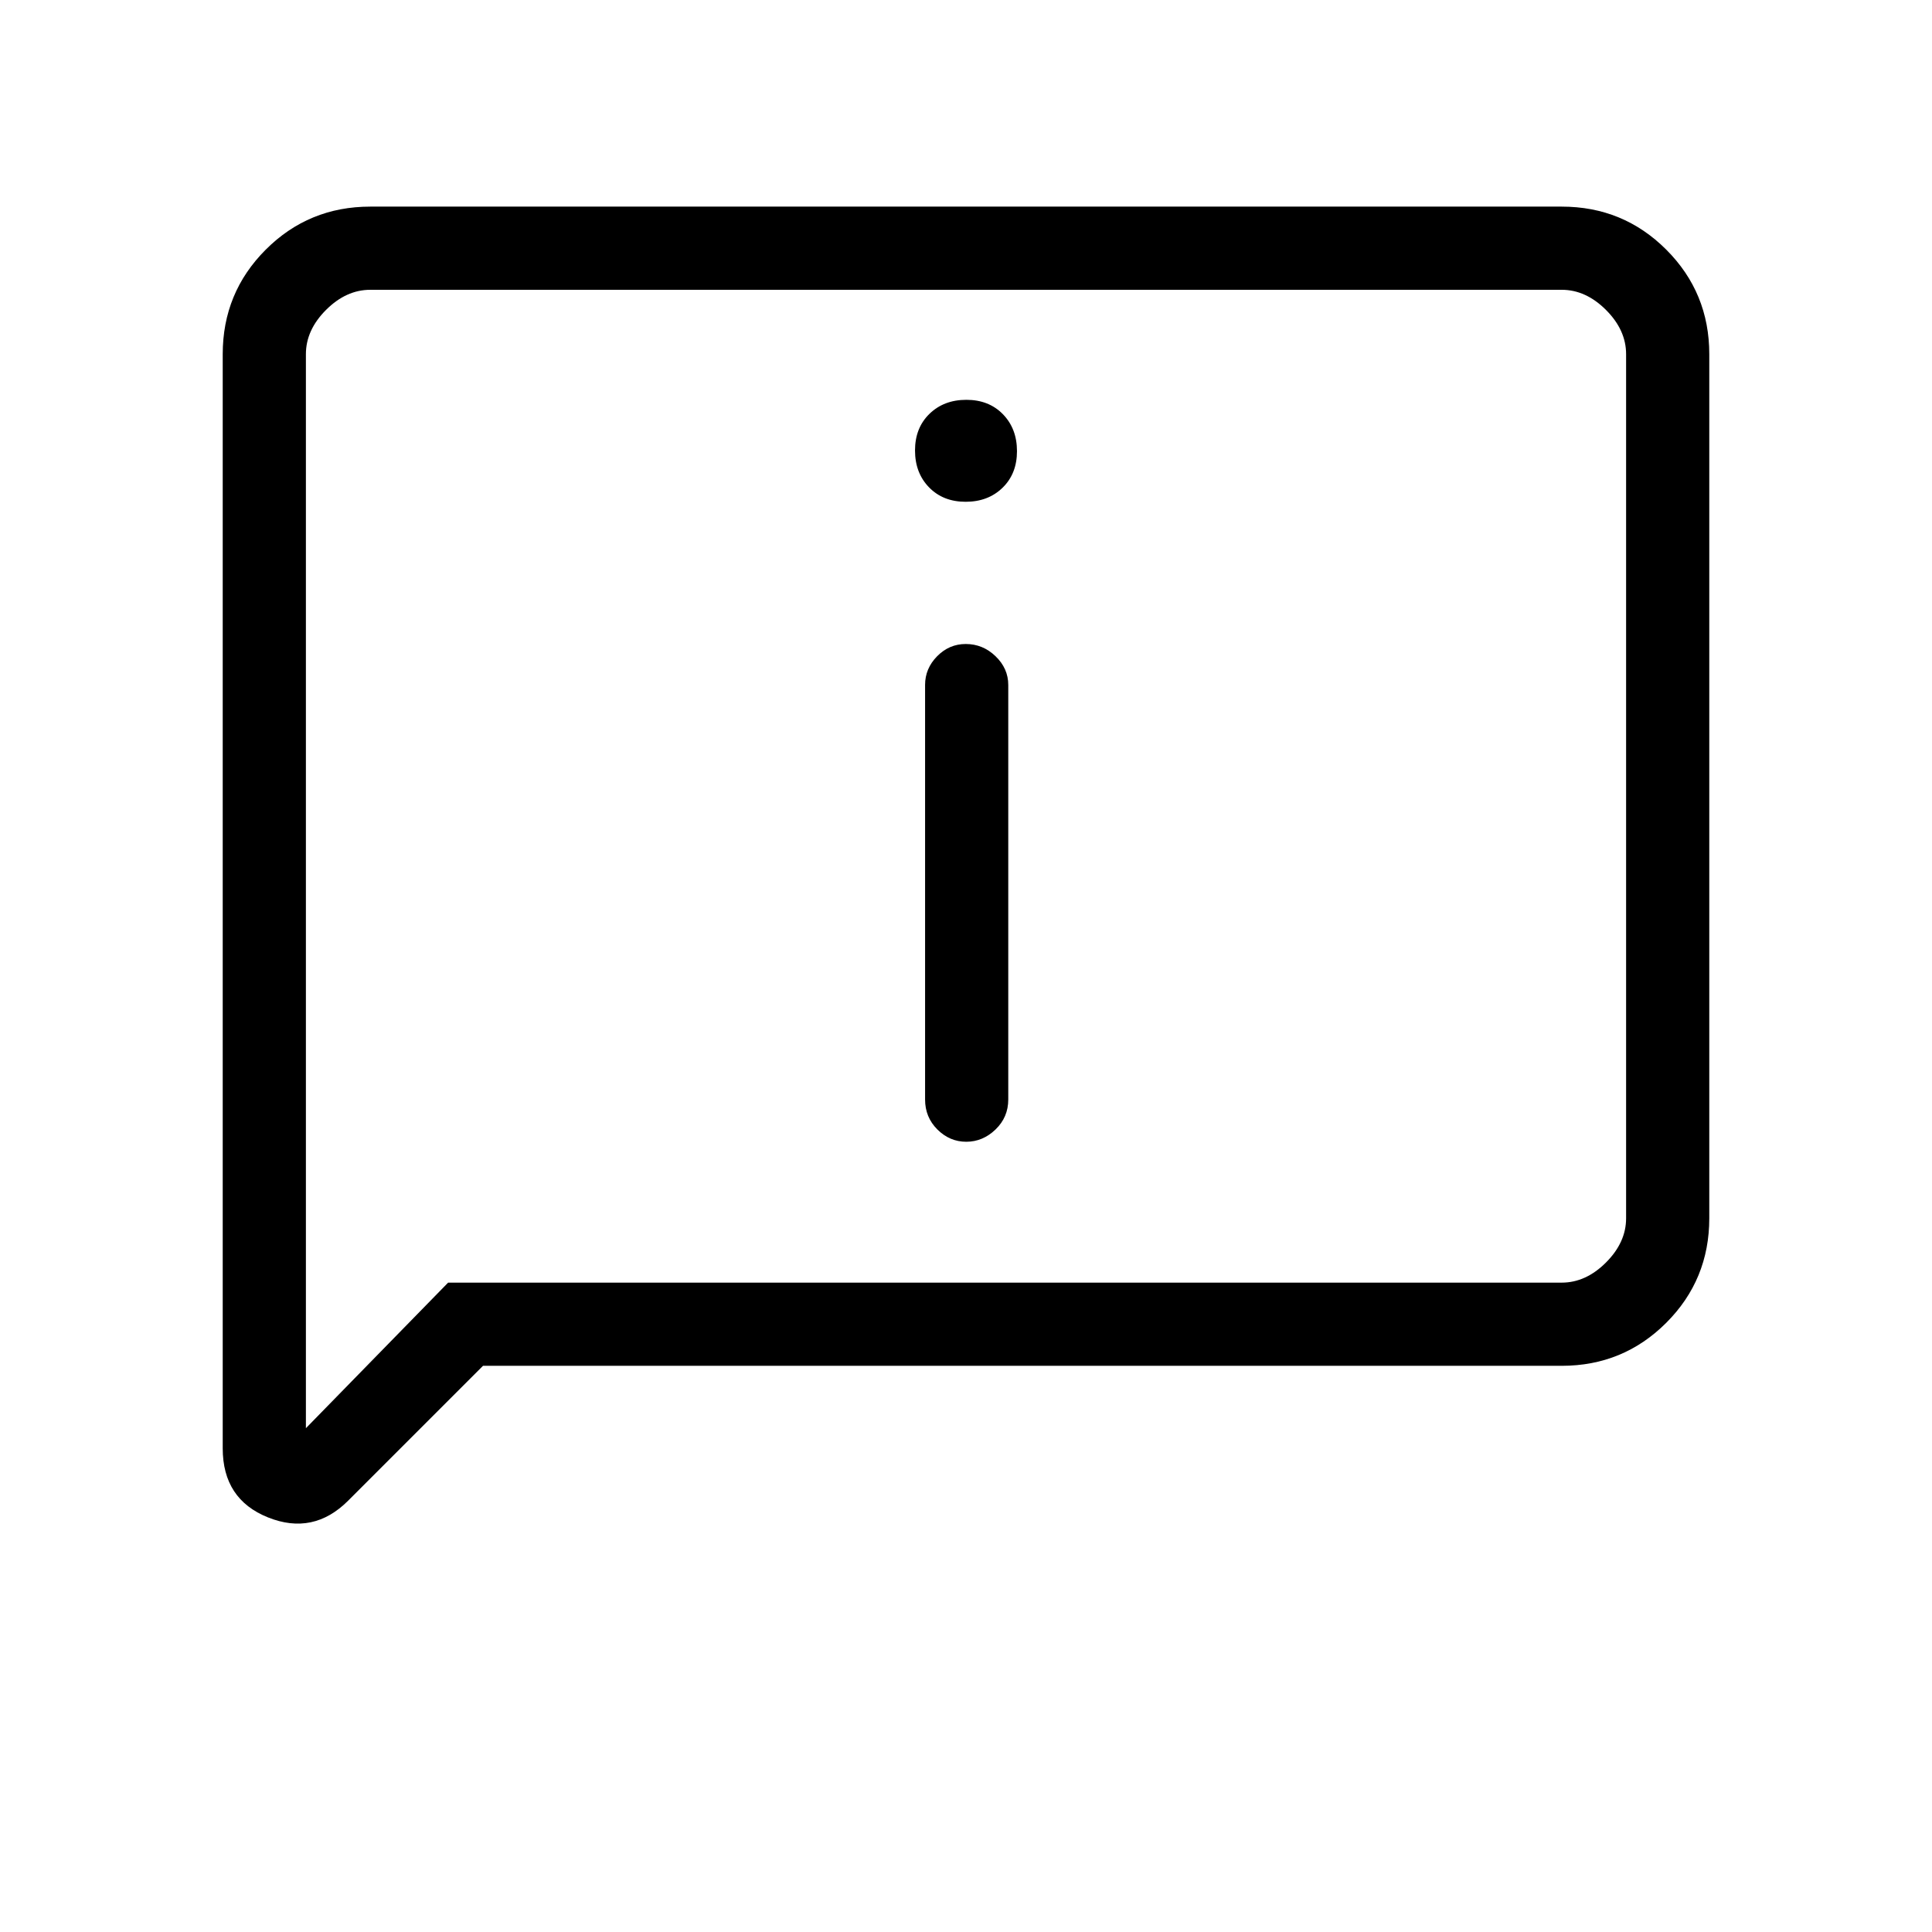 <svg xmlns="http://www.w3.org/2000/svg" height="40" viewBox="0 -960 960 960" width="40"><path d="M479.813-710.667q11.187 0 18.354-6.979 7.166-6.98 7.166-18.167 0-11.187-6.979-18.353-6.98-7.167-18.167-7.167-11.187 0-18.354 6.979-7.166 6.98-7.166 18.167 0 11.187 6.979 18.354 6.98 7.166 18.167 7.166Zm.304 318q8.216 0 14.55-6.091Q501-404.85 501-413.667v-206q0-8.166-6.312-14.25Q488.376-640 479.871-640q-8.221 0-14.213 6.083-5.991 6.084-5.991 14.25v206q0 8.817 6.117 14.909 6.117 6.091 14.333 6.091ZM240-281.333l-67 67q-17.333 17.333-39.833 8.322-22.5-9.01-22.5-34.322V-784q0-30.575 21.379-51.954T184-857.333h592q30.575 0 51.954 21.379T849.333-784v429.334q0 30.574-21.379 51.953-21.379 21.38-51.954 21.38H240Zm-17.333-41.333H776q12 0 22-10t10-22V-784q0-12-10-22t-22-10H184q-12 0-22 10t-10 22v533.667l70.667-72.333Zm-70.667 0V-816v493.334Z"/></svg>